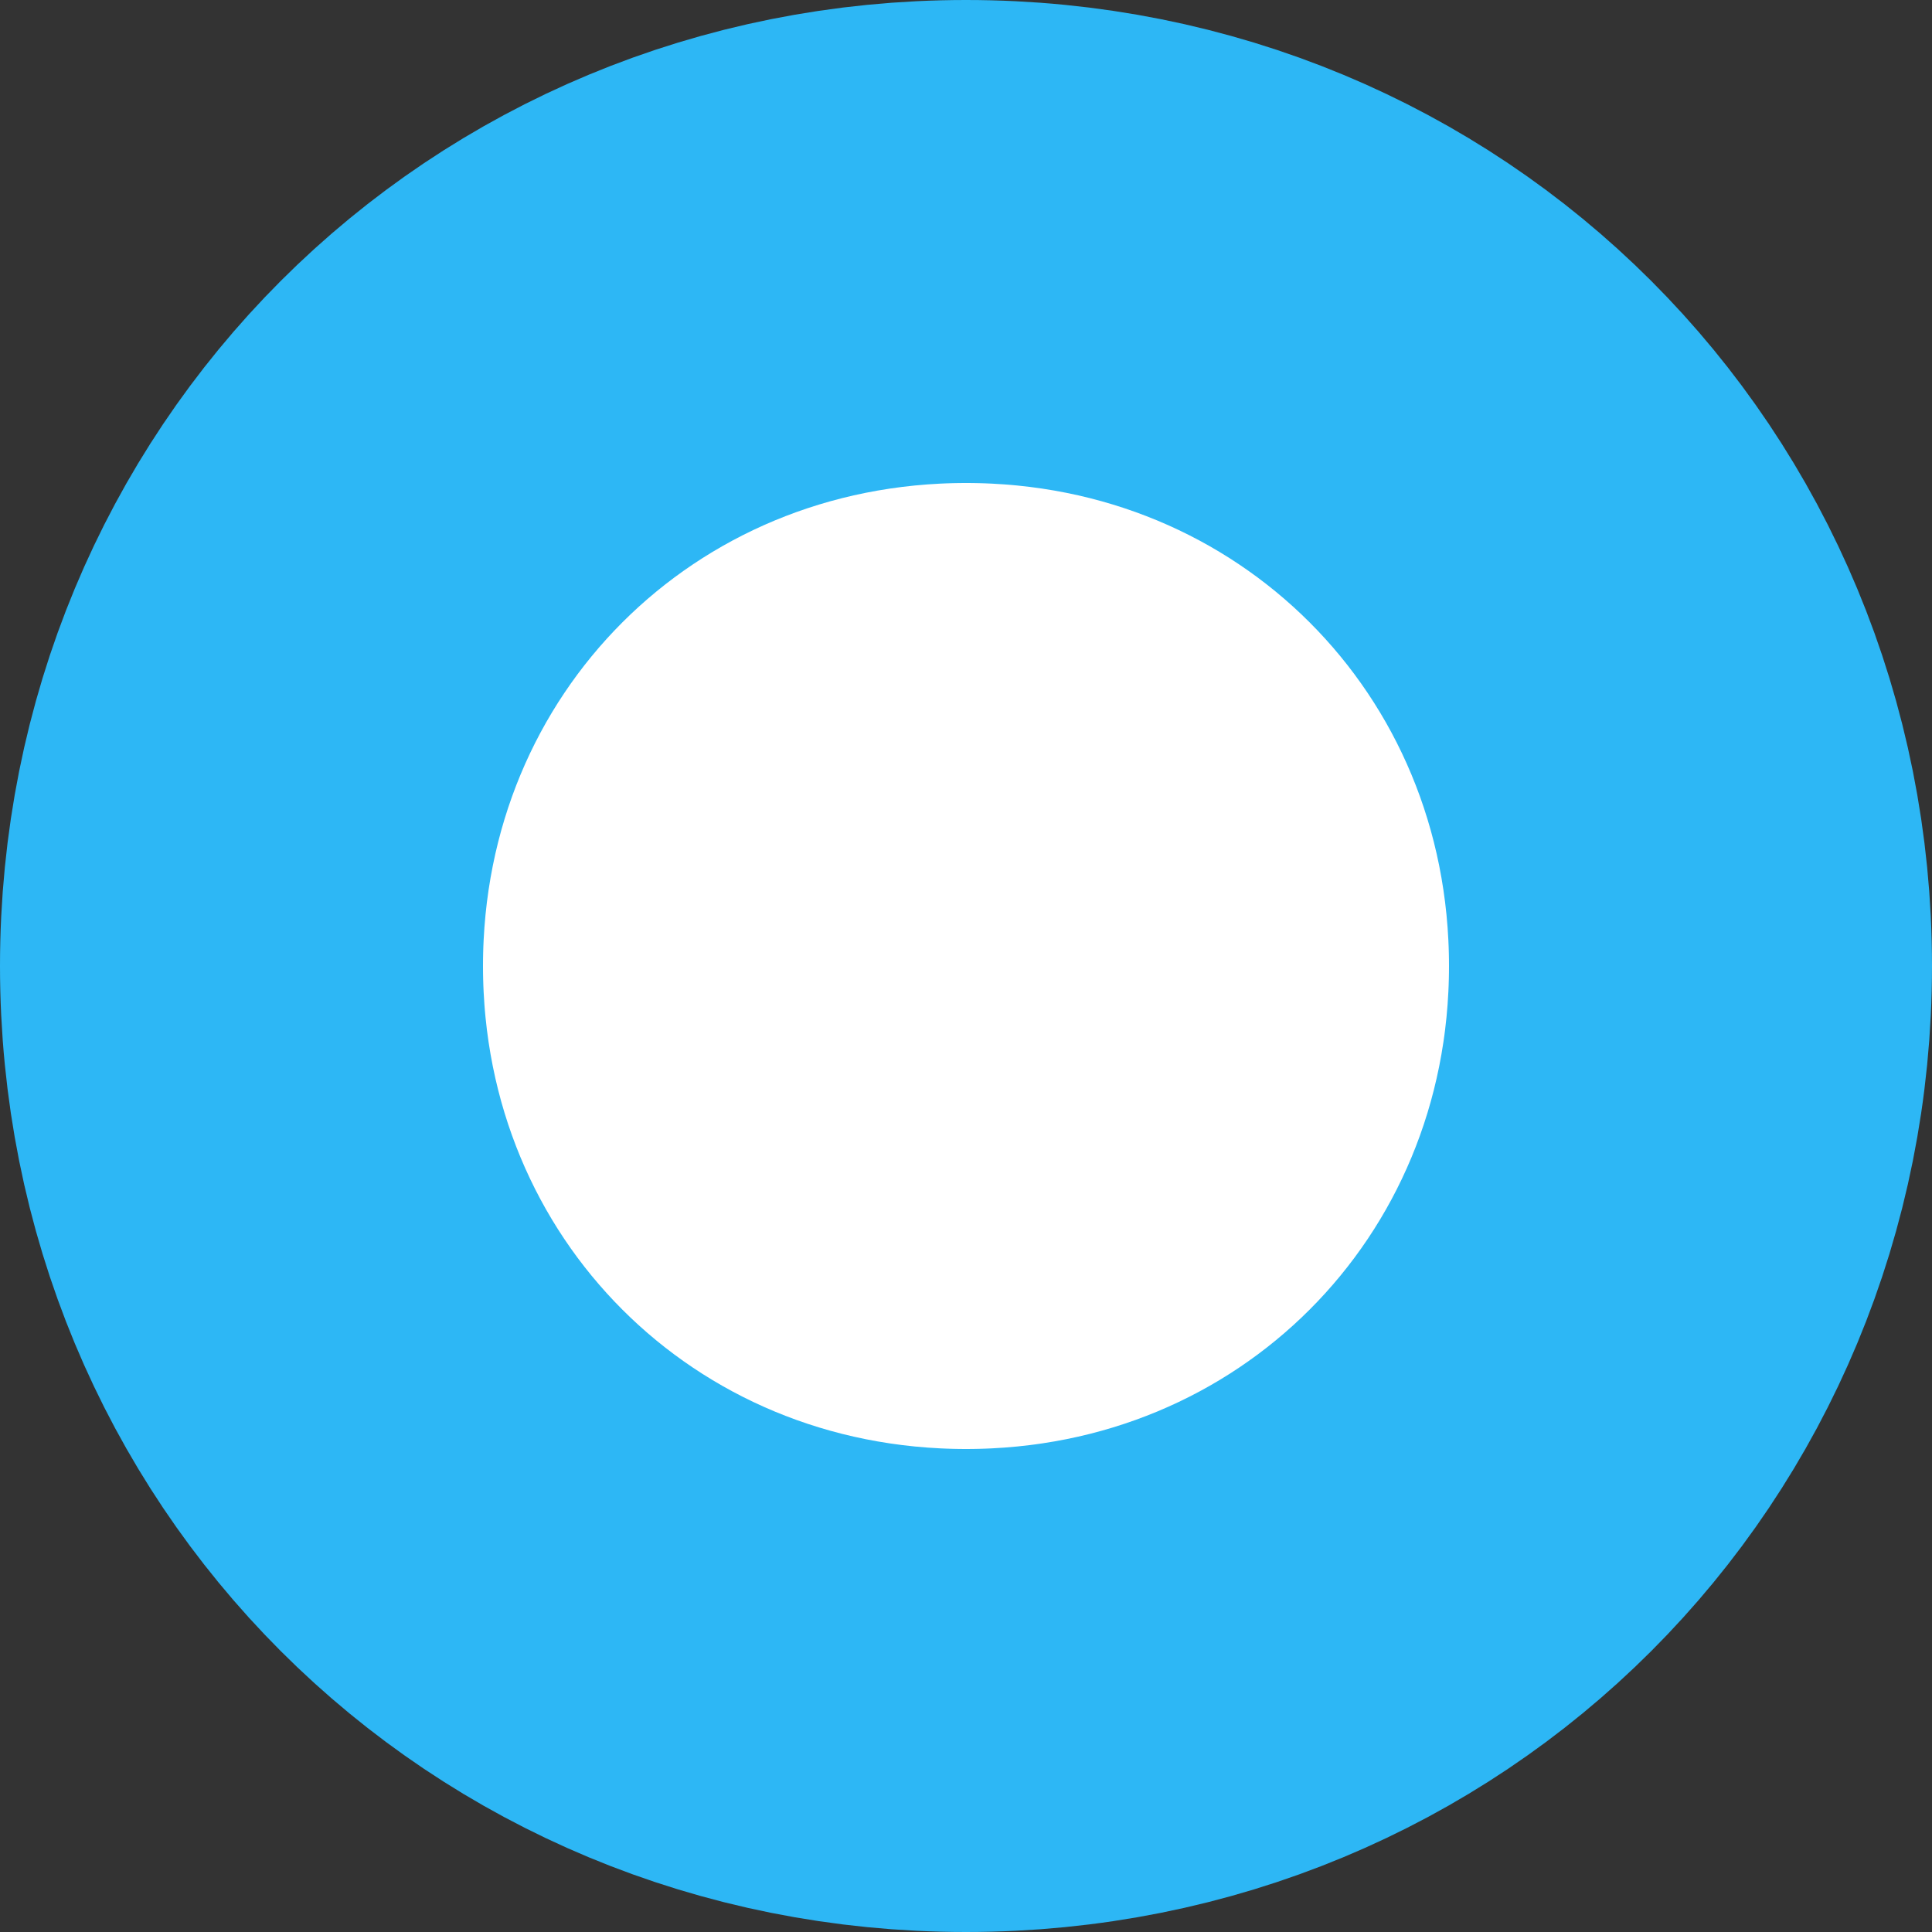 ﻿<?xml version="1.0" encoding="utf-8"?>
<svg version="1.1" xmlns:xlink="http://www.w3.org/1999/xlink" width="8px" height="8px" xmlns="http://www.w3.org/2000/svg">
  <rect width="100%" height="100%" fill="#333333" stroke="none"/>
  <g transform="matrix(1 0 0 1 -2336 -7632 )">
    <path d="M 2340 7633  C 2341.68 7633  2343 7634.32  2343 7636  C 2343 7637.68  2341.68 7639  2340 7639  C 2338.32 7639  2337 7637.68  2337 7636  C 2337 7634.32  2338.32 7633  2340 7633  Z " fill-rule="nonzero" fill="#ffffff" stroke="none" />
    <path d="M 2340 7633  C 2341.68 7633  2343 7634.32  2343 7636  C 2343 7637.68  2341.68 7639  2340 7639  C 2338.32 7639  2337 7637.68  2337 7636  C 2337 7634.32  2338.32 7633  2340 7633  Z " stroke-width="2" stroke="#2db7f5" fill="none" />
  </g>
</svg>